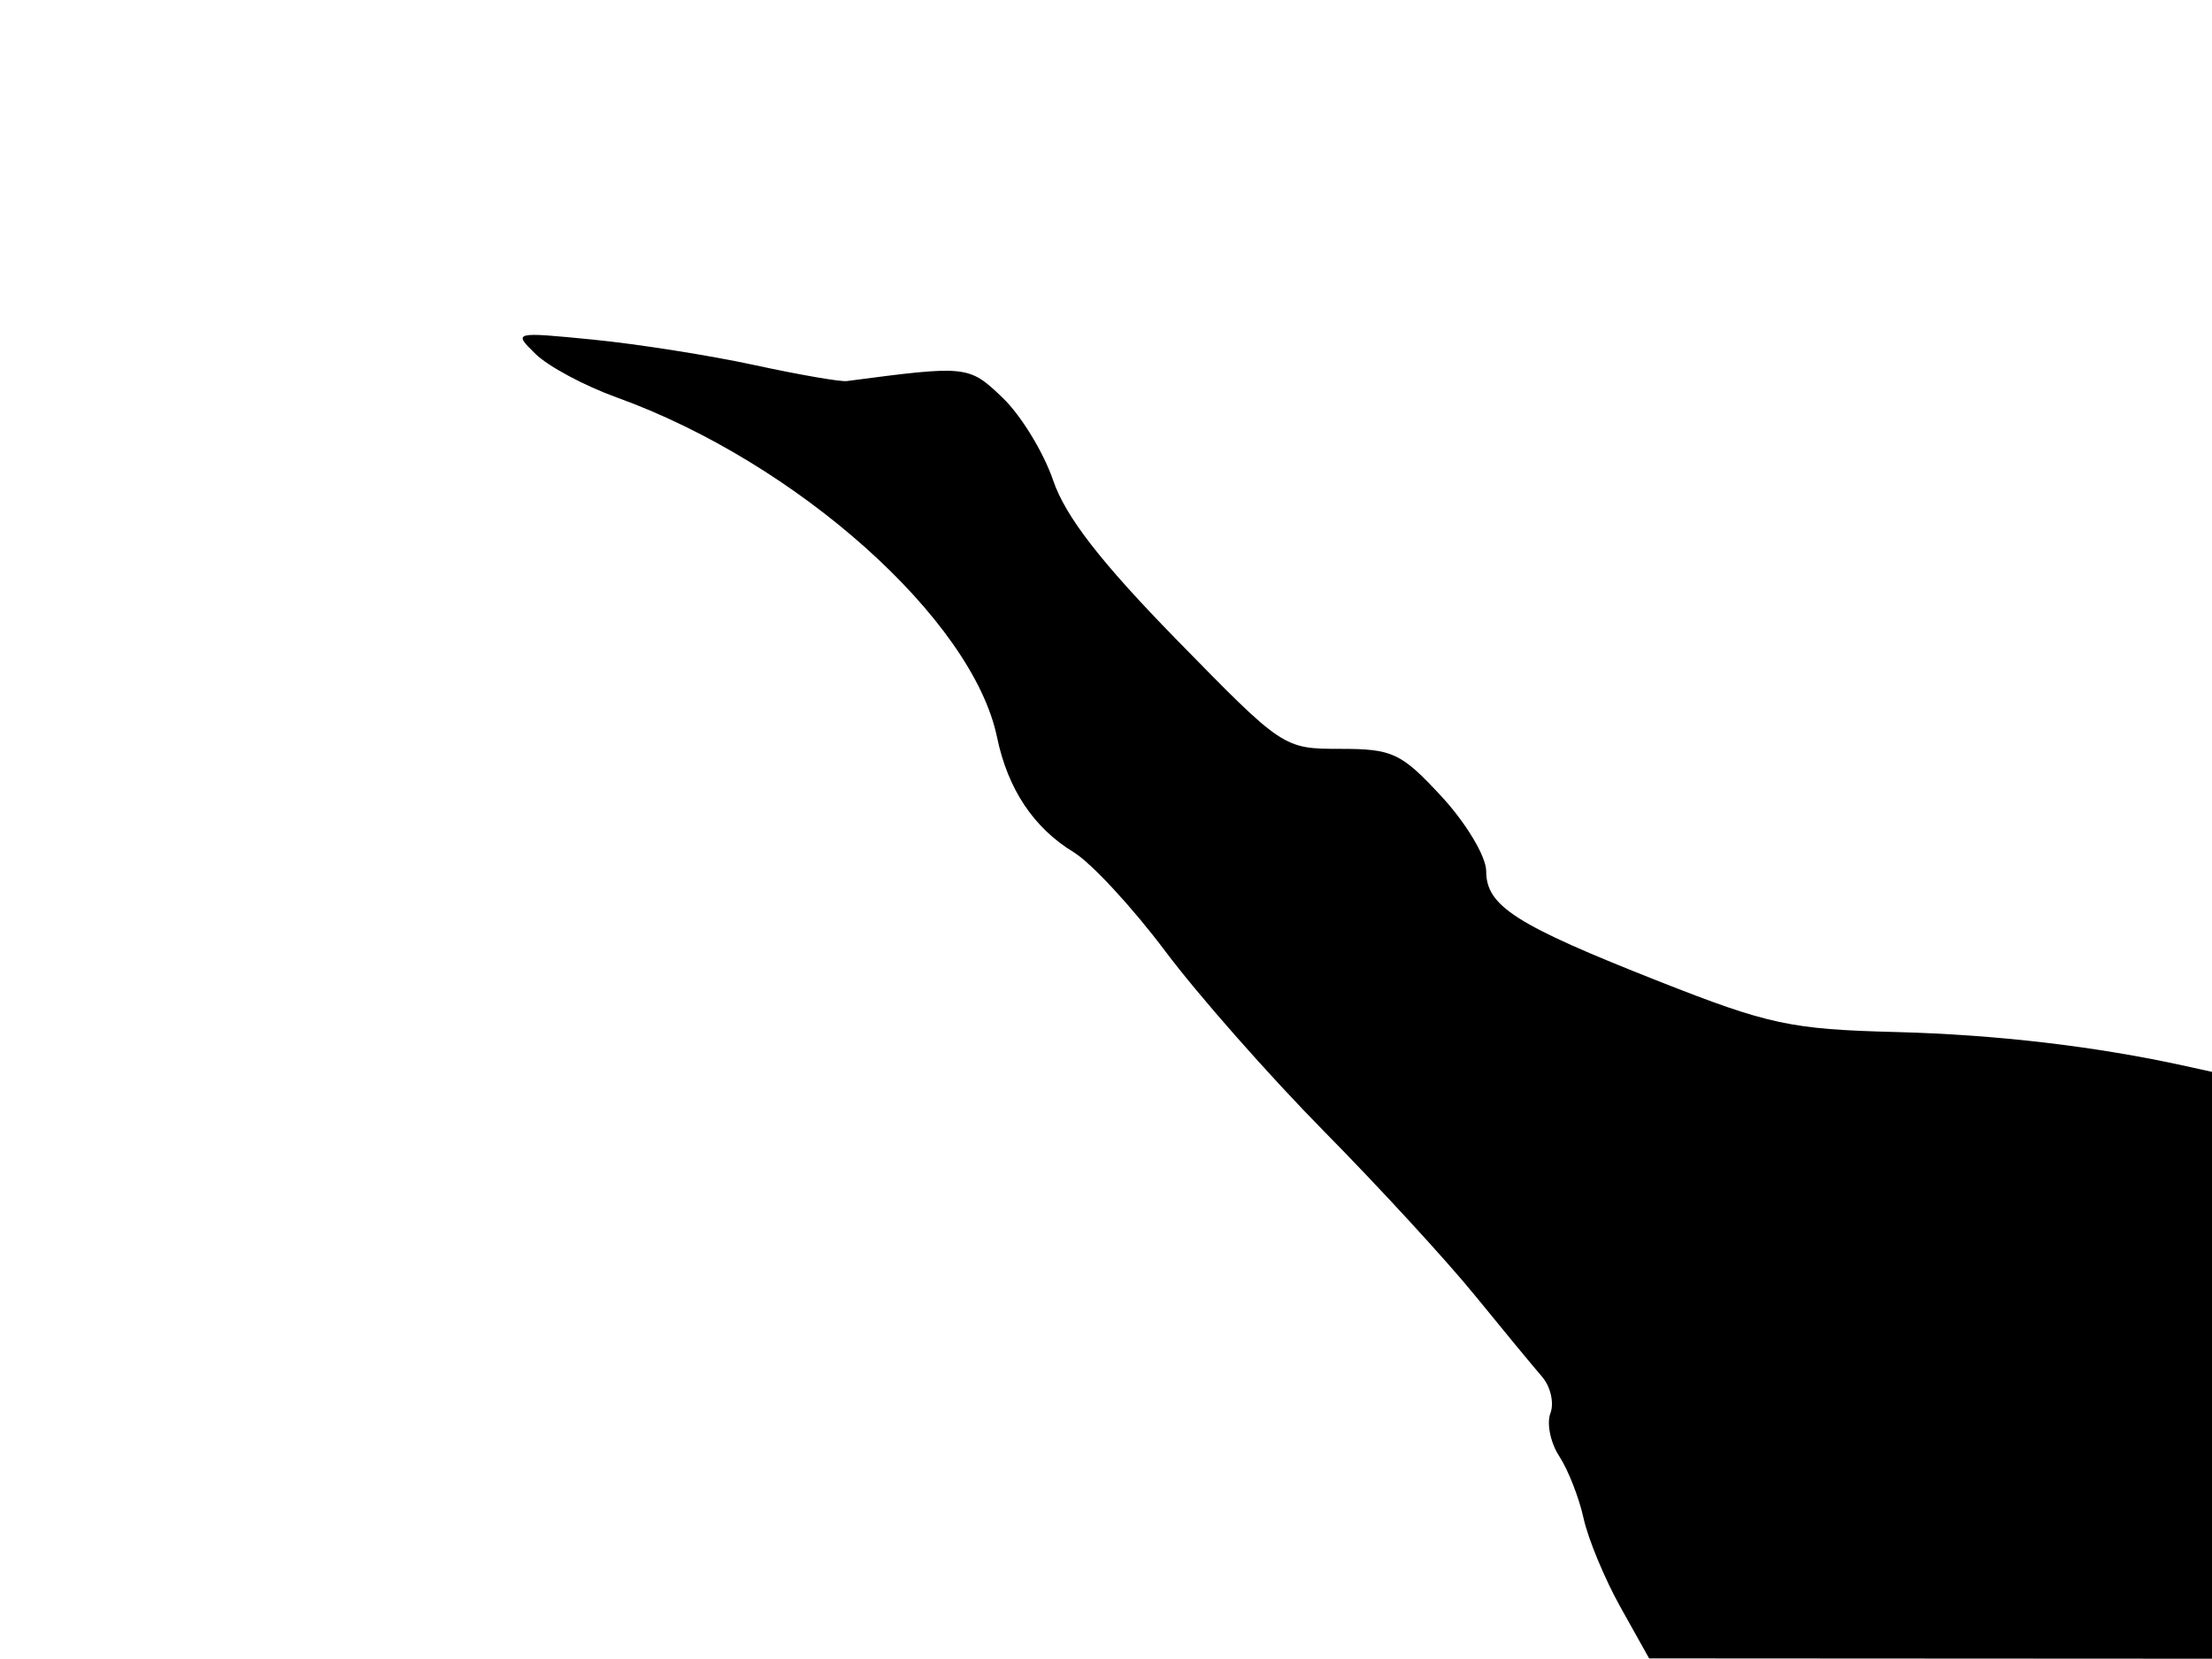 <svg xmlns="http://www.w3.org/2000/svg" width="192" height="144" viewBox="0 0 192 144" version="1.1">
	<path d="M 46.500 30.738 C 47.600 31.809, 50.750 33.496, 53.500 34.486 C 69.155 40.122, 84.418 53.750, 86.540 63.985 C 87.473 68.488, 89.718 71.858, 93.191 73.970 C 94.718 74.898, 98.302 78.773, 101.156 82.579 C 104.011 86.386, 110.206 93.412, 114.923 98.194 C 119.640 102.976, 125.525 109.374, 128 112.414 C 130.475 115.453, 133.106 118.640, 133.847 119.495 C 134.588 120.351, 134.915 121.778, 134.574 122.667 C 134.234 123.555, 134.581 125.238, 135.346 126.406 C 136.112 127.574, 137.060 129.997, 137.454 131.791 C 137.848 133.585, 139.289 137.055, 140.656 139.501 L 143.142 143.948 167.571 143.962 L 192 143.975 192 118.507 L 192 93.038 189.750 92.542 C 181.943 90.820, 173.288 89.803, 164.540 89.579 C 155.448 89.346, 153.509 88.931, 144 85.181 C 131.544 80.270, 129 78.647, 129 75.610 C 129 74.357, 127.269 71.458, 125.154 69.166 C 121.635 65.355, 120.884 65, 116.349 65 C 111.407 65, 111.363 64.970, 102.152 55.549 C 95.546 48.792, 92.484 44.842, 91.411 41.693 C 90.586 39.270, 88.618 36.050, 87.038 34.537 C 84.090 31.712, 83.968 31.699, 73.500 33.077 C 72.950 33.149, 69.350 32.525, 65.500 31.691 C 61.650 30.856, 55.350 29.862, 51.500 29.482 C 44.550 28.796, 44.514 28.805, 46.500 30.738" stroke="none" fill="black" fill-rule="evenodd"/>
</svg>